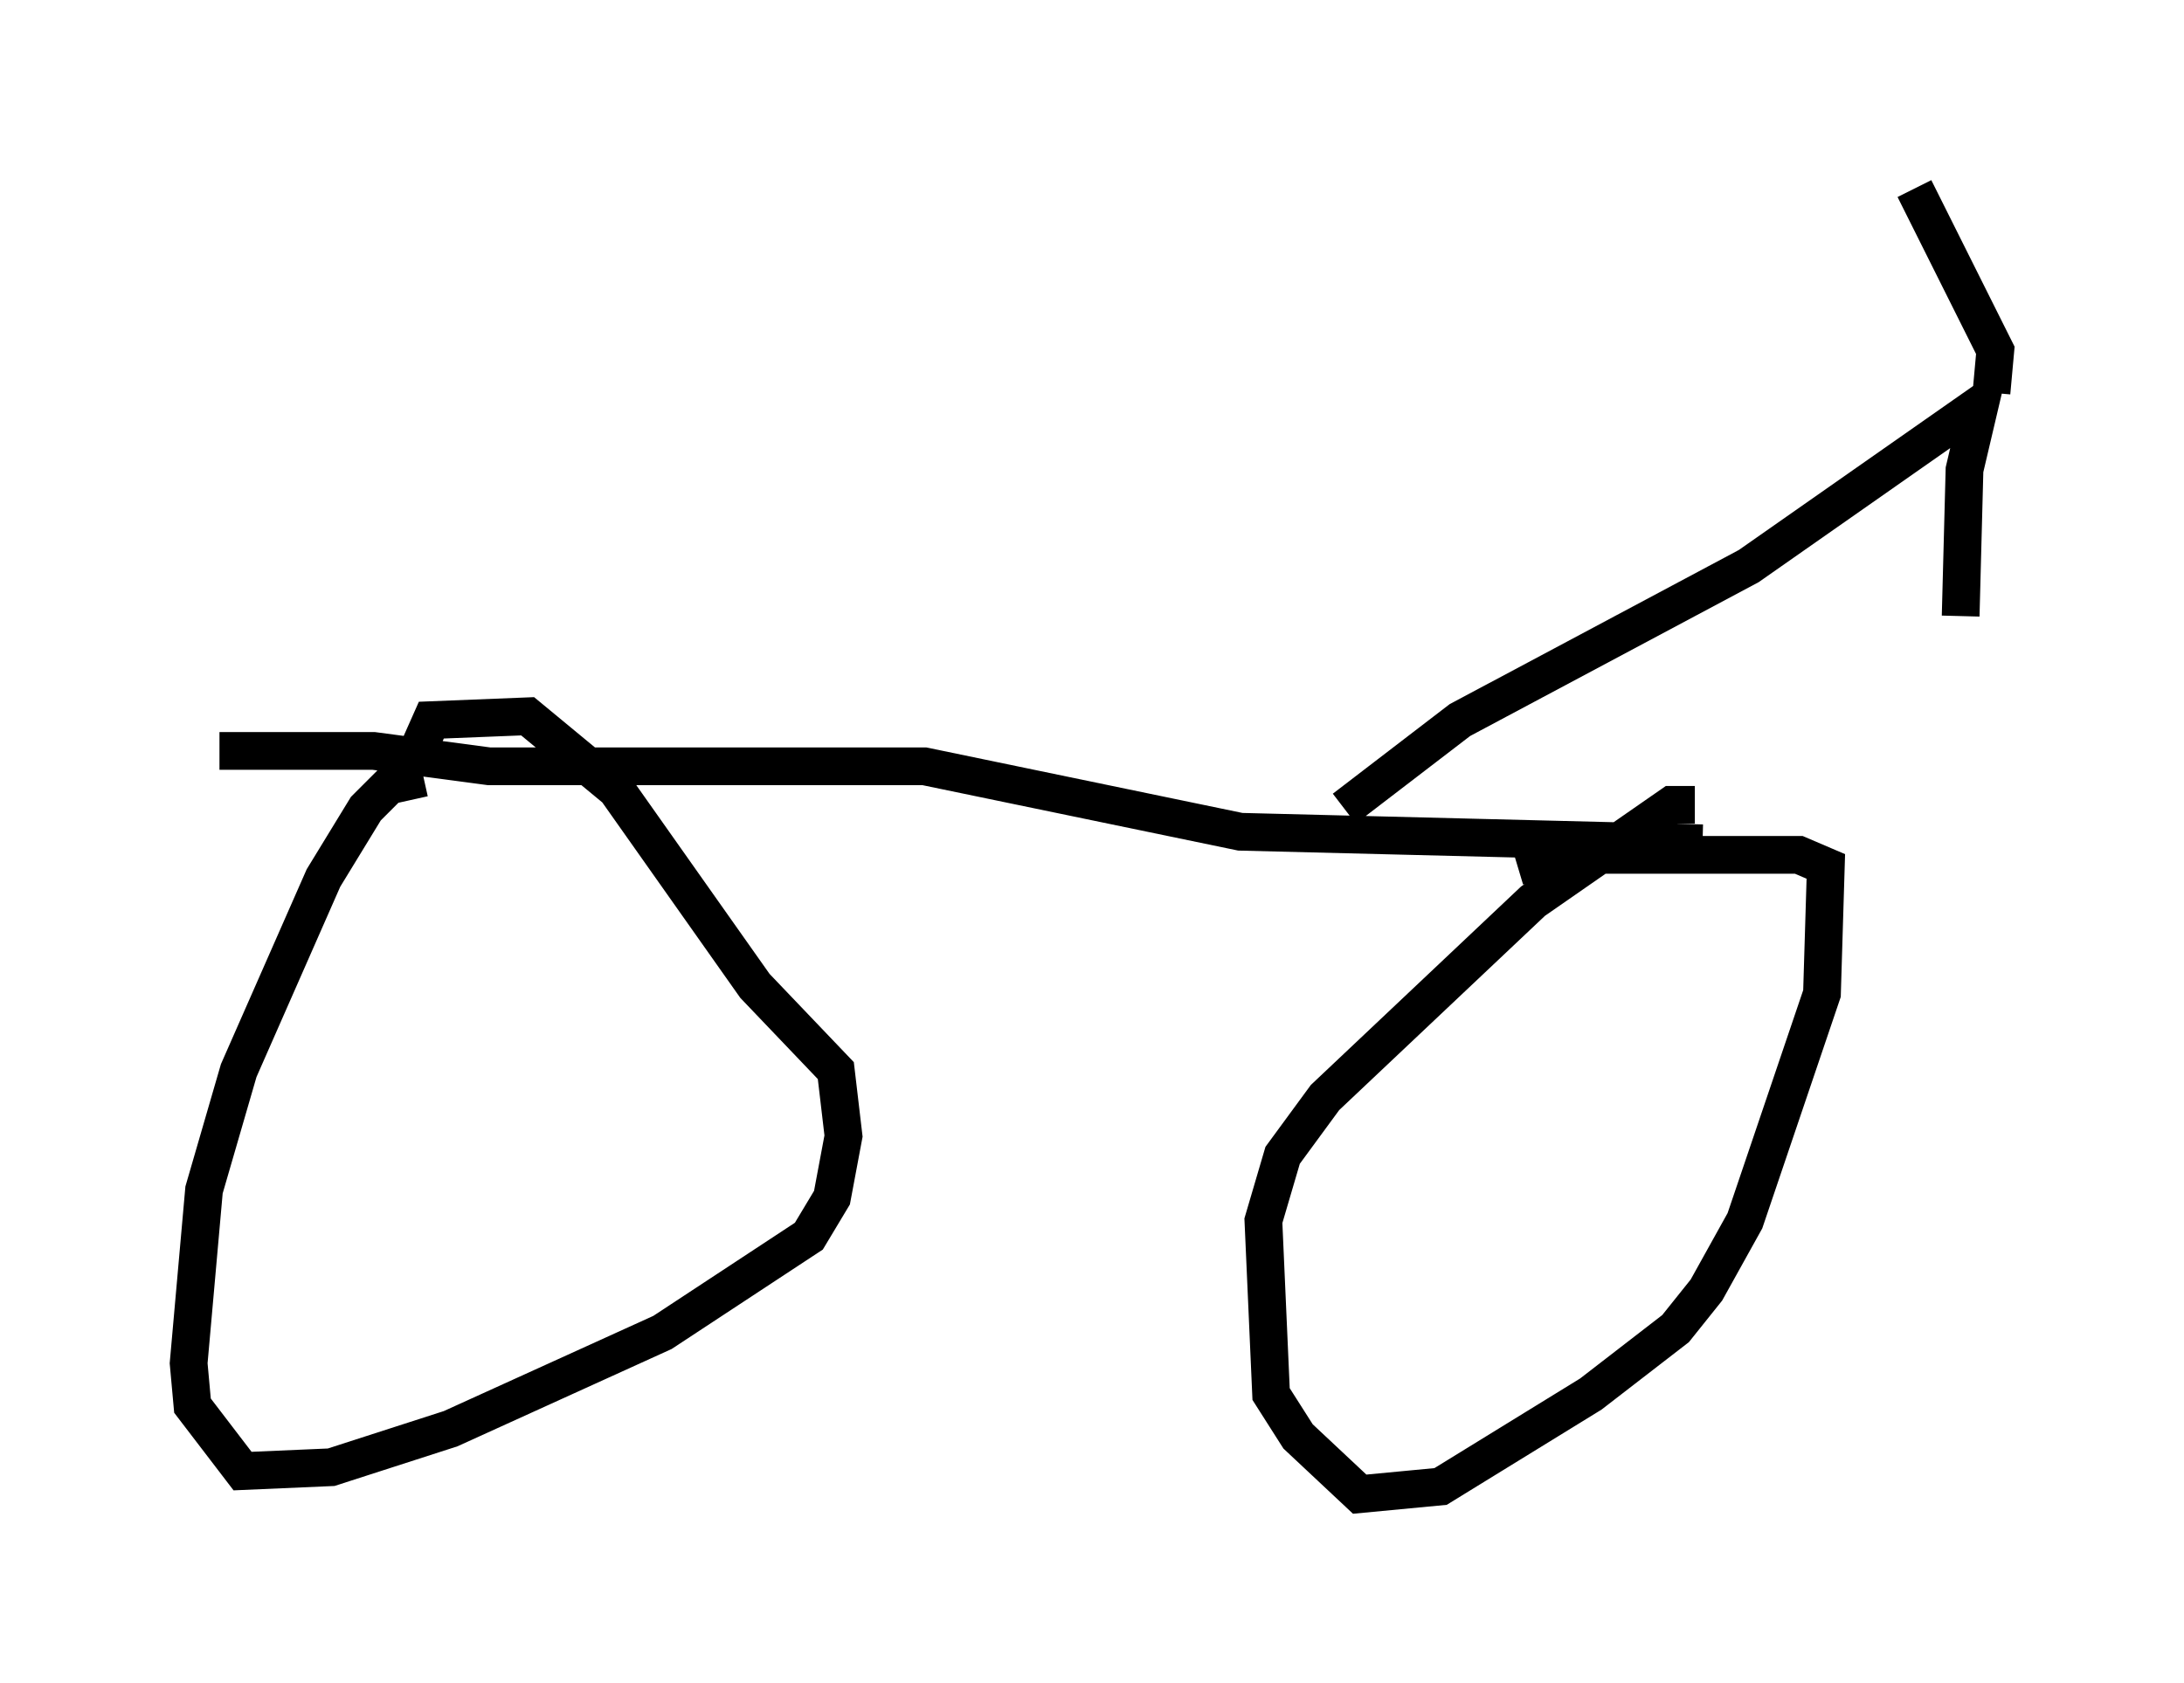 <?xml version="1.0" encoding="utf-8" ?>
<svg baseProfile="full" height="44.607" version="1.1" width="57.878" xmlns="http://www.w3.org/2000/svg" xmlns:ev="http://www.w3.org/2001/xml-events" xmlns:xlink="http://www.w3.org/1999/xlink"><defs /><rect fill="white" height="44.607" width="57.878" x="0" y="0" /><path d="M13.371, 20.925 m-2.144, -0.306 l-0.919, 0.204 -0.613, 0.613 l-1.123, 1.838 -2.246, 5.104 l-0.919, 3.165 -0.408, 4.594 l0.102, 1.123 1.327, 1.735 l2.348, -0.102 3.165, -1.021 l5.615, -2.552 3.879, -2.552 l0.613, -1.021 0.306, -1.633 l-0.204, -1.735 -2.144, -2.246 l-3.675, -5.206 -2.348, -1.94 l-2.552, 0.102 -0.408, 0.919 m33.892, 1.327 l-0.613, 0.0 -3.675, 2.552 l-5.513, 5.206 -1.123, 1.531 l-0.51, 1.735 0.204, 4.594 l0.715, 1.123 1.633, 1.531 l2.144, -0.204 3.981, -2.45 l2.246, -1.735 0.817, -1.021 l1.021, -1.838 2.042, -6.023 l0.102, -3.369 -0.715, -0.306 l-6.431, 0.0 -1.021, 0.306 m4.9, -0.613 l-12.25, -0.306 -8.371, -1.735 l-11.536, 0.0 -3.063, -0.408 l-4.083, 0.0 m29.809, 1.531 l3.063, -2.348 7.656, -4.083 l6.125, -4.288 -0.408, 1.735 l-0.102, 3.879 m0.817, -5.921 l0.102, -1.123 -2.144, -4.288 " fill="none" stroke="black" stroke-width="1" /></svg>